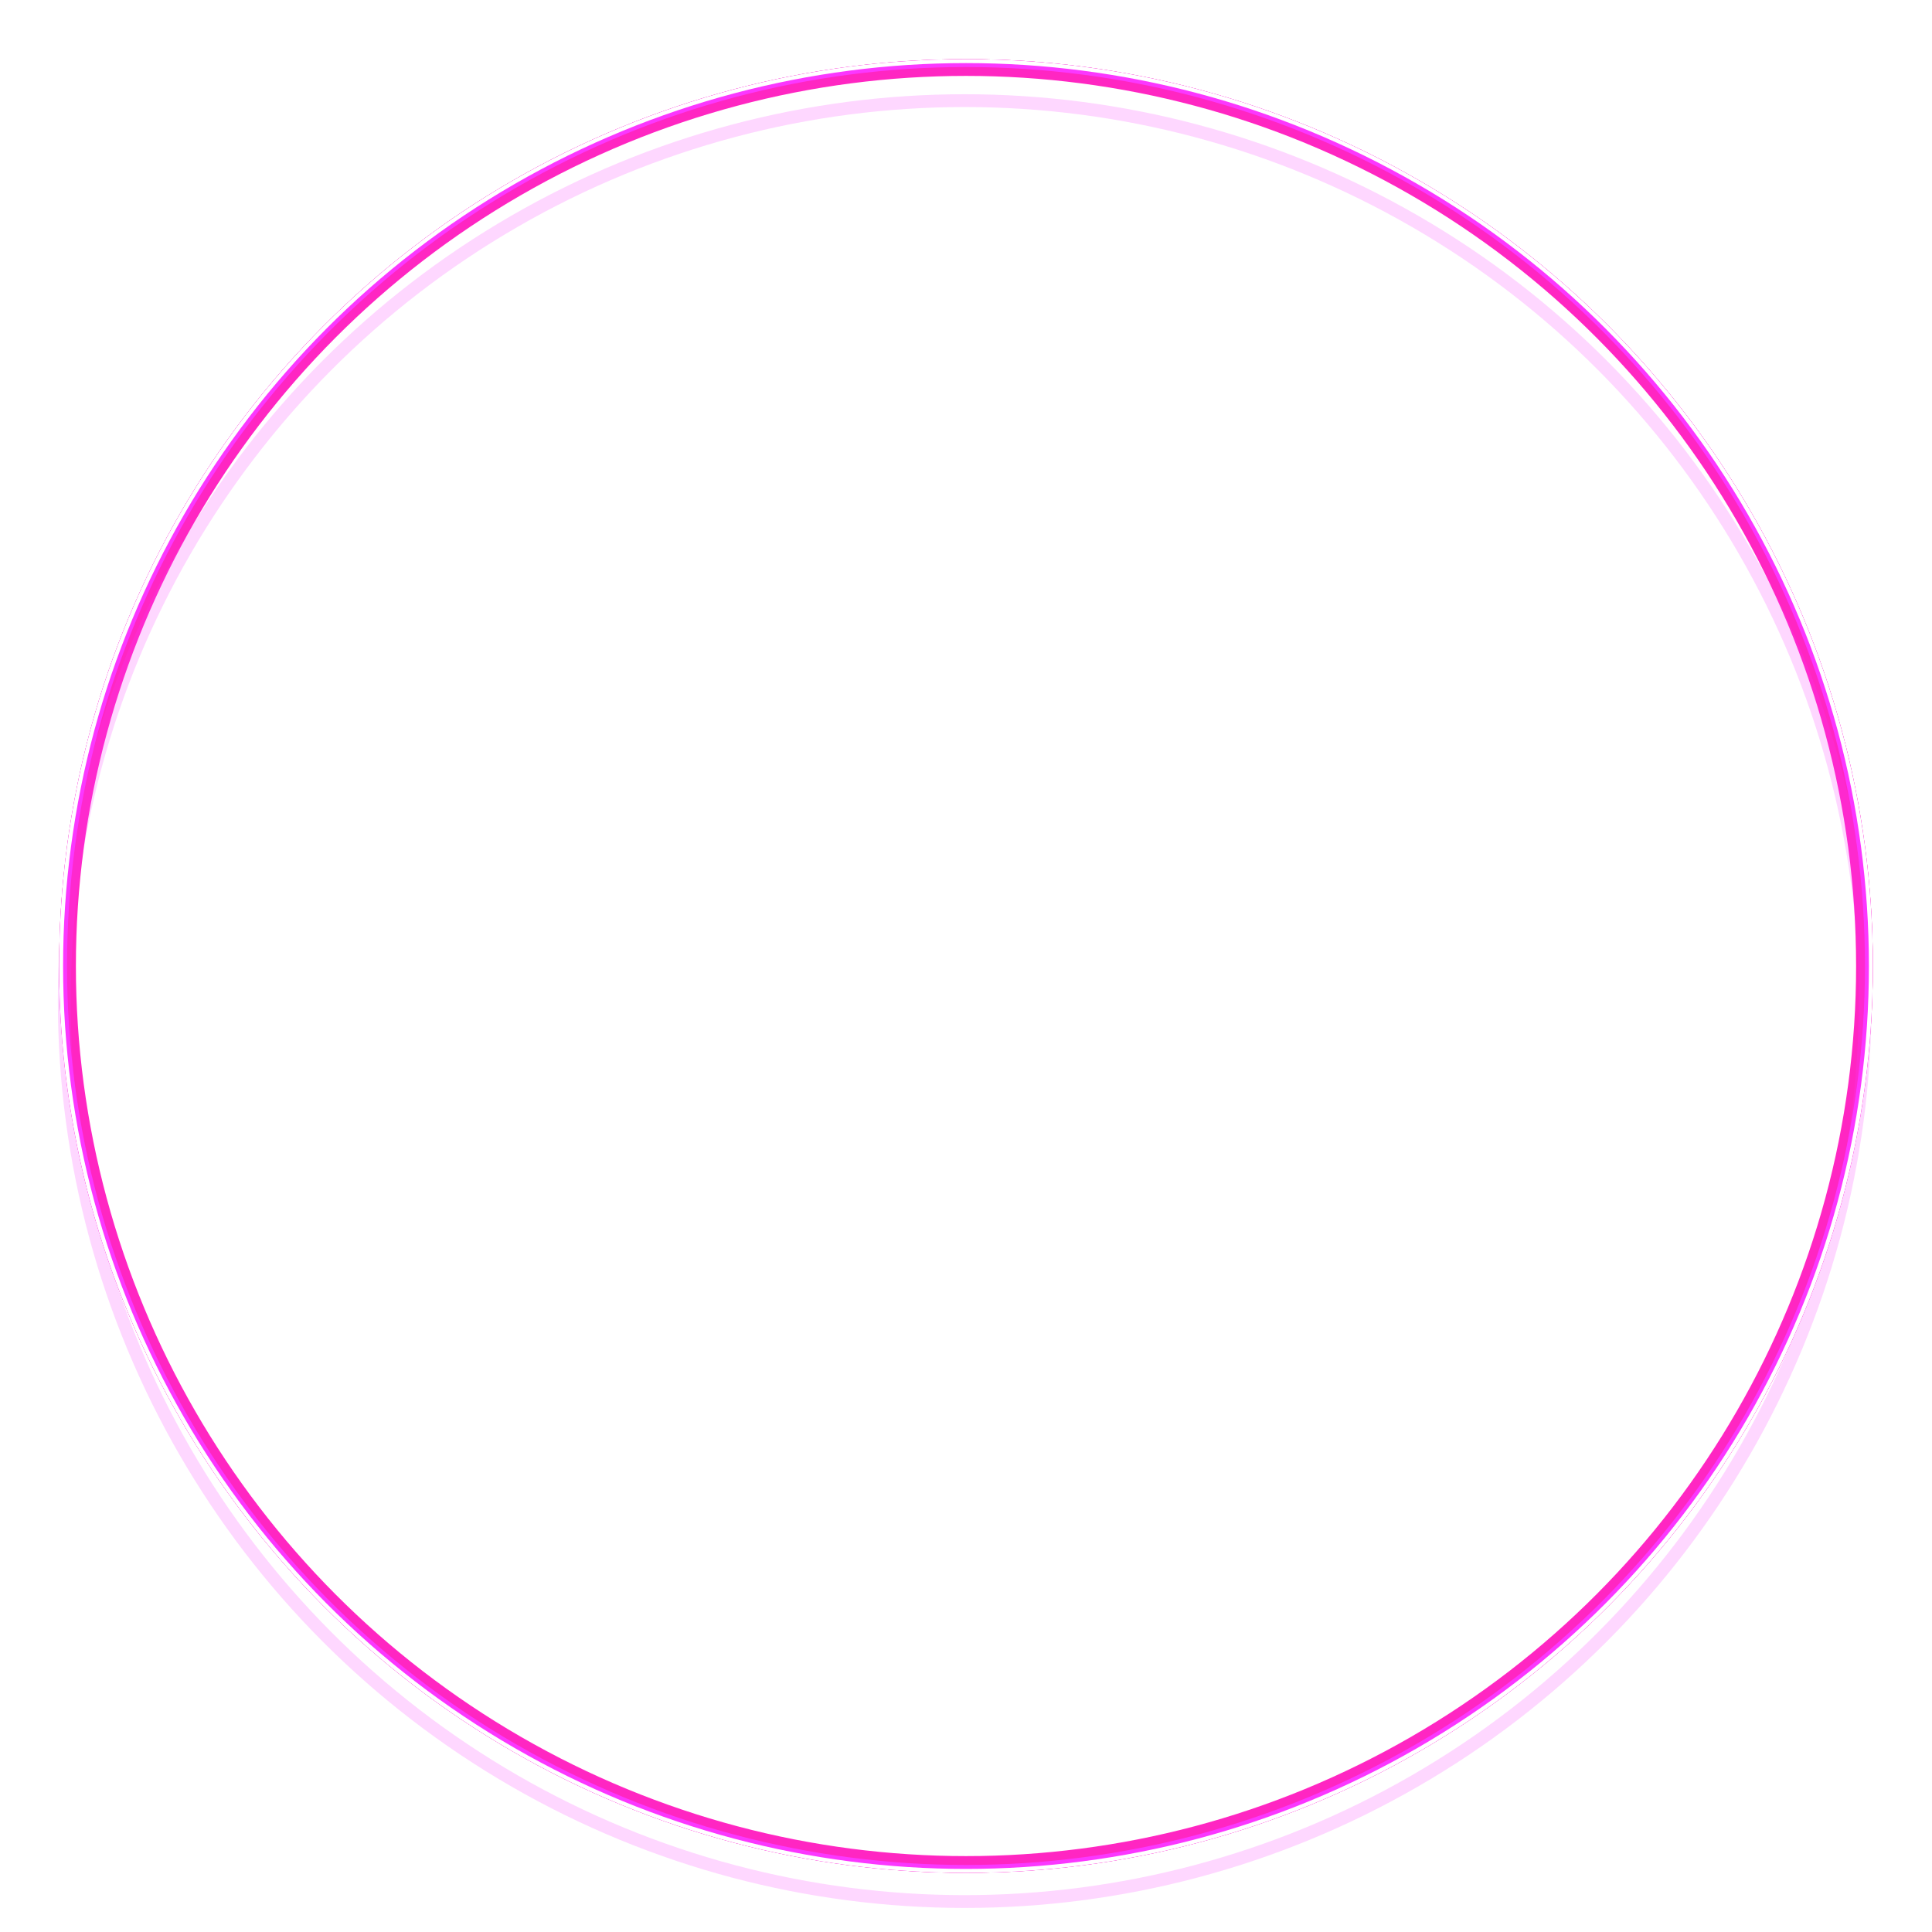 <svg width="294" height="294" viewBox="0 0 294 294" fill="none" xmlns="http://www.w3.org/2000/svg">
<path d="M36.84 175V118.04H48.92C53.613 118.04 57.16 119.32 59.56 121.88C62.013 124.44 63.24 128.067 63.24 132.76V159.4C63.24 164.733 61.933 168.68 59.32 171.24C56.76 173.747 53.053 175 48.2 175H36.84ZM45 125.72V167.32H48.76C51.053 167.32 52.68 166.76 53.64 165.64C54.6 164.467 55.08 162.653 55.08 160.2V132.76C55.08 130.52 54.627 128.787 53.72 127.56C52.813 126.333 51.16 125.72 48.76 125.72H45ZM71.142 175V118.04H79.302V175H71.142ZM84.591 175V167.8L99.951 125.72H85.391V118.04H108.831V124.52L93.151 167.32H108.831V175H84.591ZM139.791 158.76V162.28C139.791 164.04 139.445 165.72 138.751 167.32C138.111 168.867 137.205 170.253 136.031 171.48C134.858 172.707 133.471 173.693 131.871 174.44C130.325 175.133 128.645 175.48 126.831 175.48C125.285 175.48 123.711 175.267 122.111 174.84C120.511 174.413 119.071 173.667 117.791 172.6C116.511 171.533 115.445 170.173 114.591 168.52C113.791 166.813 113.391 164.653 113.391 162.04V130.68C113.391 128.813 113.711 127.08 114.351 125.48C114.991 123.88 115.898 122.493 117.071 121.32C118.245 120.147 119.631 119.24 121.231 118.6C122.885 117.907 124.698 117.56 126.671 117.56C130.511 117.56 133.631 118.813 136.031 121.32C137.205 122.547 138.111 124.013 138.751 125.72C139.445 127.373 139.791 129.187 139.791 131.16V134.36H131.631V131.64C131.631 130.04 131.178 128.653 130.271 127.48C129.365 126.307 128.138 125.72 126.591 125.72C124.565 125.72 123.205 126.36 122.511 127.64C121.871 128.867 121.551 130.44 121.551 132.36V161.48C121.551 163.133 121.898 164.52 122.591 165.64C123.338 166.76 124.645 167.32 126.511 167.32C127.045 167.32 127.605 167.24 128.191 167.08C128.831 166.867 129.418 166.547 129.951 166.12C130.431 165.693 130.831 165.107 131.151 164.36C131.471 163.613 131.631 162.68 131.631 161.56V158.76H139.791ZM162.929 155.08L158.929 134.44H158.769L154.769 155.08H162.929ZM142.769 175L155.489 118.04H162.289L175.009 175H166.849L164.449 162.76H153.329L150.929 175H142.769ZM187.188 125.72V143.48H191.828C193.268 143.48 194.414 143.293 195.268 142.92C196.121 142.493 196.788 141.907 197.268 141.16C197.694 140.413 197.988 139.507 198.148 138.44C198.308 137.32 198.388 136.04 198.388 134.6C198.388 133.16 198.308 131.907 198.148 130.84C197.988 129.72 197.668 128.76 197.188 127.96C196.174 126.467 194.254 125.72 191.428 125.72H187.188ZM179.028 175V118.04H192.148C201.748 118.04 206.548 123.613 206.548 134.76C206.548 138.12 206.014 140.973 204.948 143.32C203.934 145.667 202.121 147.56 199.508 149L208.308 175H199.668L192.068 150.68H187.188V175H179.028ZM217.044 175V125.72H207.604V118.04H234.644V125.72H225.204V175H217.044ZM250.351 155.08L246.351 134.44H246.191L242.191 155.08H250.351ZM230.191 175L242.911 118.04H249.711L262.431 175H254.271L251.871 162.76H240.751L238.351 175H230.191Z" fill="white"/>
<g style="mix-blend-mode:hard-light" filter="url(#filter0_f_800_1040)">
<circle cx="147" cy="147" r="137.025" stroke="#F32E7C" stroke-width="1.95"/>
</g>
<g style="mix-blend-mode:hard-light" filter="url(#filter1_f_800_1040)">
<circle cx="147" cy="147" r="136.725" stroke="#FF26C2" stroke-width="2.55"/>
</g>
<g style="mix-blend-mode:hard-light" filter="url(#filter2_ddi_800_1040)">
<circle cx="147" cy="147" r="137.025" stroke="#FB37FF" stroke-opacity="0.2" stroke-width="1.95"/>
</g>
<g filter="url(#filter3_f_800_1040)">
<circle cx="147" cy="147" r="137.4" stroke="#FB37FF" stroke-width="1.2"/>
</g>
<g filter="url(#filter4_f_800_1040)">
<circle cx="147" cy="147" r="137.7" stroke="white" stroke-width="0.6"/>
</g>
<defs>
<filter id="filter0_f_800_1040" x="0" y="0" width="294" height="294" filterUnits="userSpaceOnUse" color-interpolation-filters="sRGB">
<feFlood flood-opacity="0" result="BackgroundImageFix"/>
<feBlend mode="normal" in="SourceGraphic" in2="BackgroundImageFix" result="shape"/>
<feGaussianBlur stdDeviation="4.5" result="effect1_foregroundBlur_800_1040"/>
</filter>
<filter id="filter1_f_800_1040" x="6" y="6" width="282" height="282" filterUnits="userSpaceOnUse" color-interpolation-filters="sRGB">
<feFlood flood-opacity="0" result="BackgroundImageFix"/>
<feBlend mode="normal" in="SourceGraphic" in2="BackgroundImageFix" result="shape"/>
<feGaussianBlur stdDeviation="1.5" result="effect1_foregroundBlur_800_1040"/>
</filter>
<filter id="filter2_ddi_800_1040" x="5.1" y="8.1" width="283.8" height="283.8" filterUnits="userSpaceOnUse" color-interpolation-filters="sRGB">
<feFlood flood-opacity="0" result="BackgroundImageFix"/>
<feColorMatrix in="SourceAlpha" type="matrix" values="0 0 0 0 0 0 0 0 0 0 0 0 0 0 0 0 0 0 127 0" result="hardAlpha"/>
<feOffset dy="1.95"/>
<feGaussianBlur stdDeviation="0.75"/>
<feColorMatrix type="matrix" values="0 0 0 0 0.3 0 0 0 0 0 0 0 0 0 0.26 0 0 0 0.7 0"/>
<feBlend mode="multiply" in2="BackgroundImageFix" result="effect1_dropShadow_800_1040"/>
<feColorMatrix in="SourceAlpha" type="matrix" values="0 0 0 0 0 0 0 0 0 0 0 0 0 0 0 0 0 0 127 0" result="hardAlpha"/>
<feOffset dy="3"/>
<feGaussianBlur stdDeviation="1.95"/>
<feColorMatrix type="matrix" values="0 0 0 0 0.6 0 0 0 0 0 0 0 0 0 0.6 0 0 0 1 0"/>
<feBlend mode="color-dodge" in2="effect1_dropShadow_800_1040" result="effect2_dropShadow_800_1040"/>
<feBlend mode="normal" in="SourceGraphic" in2="effect2_dropShadow_800_1040" result="shape"/>
<feColorMatrix in="SourceAlpha" type="matrix" values="0 0 0 0 0 0 0 0 0 0 0 0 0 0 0 0 0 0 127 0" result="hardAlpha"/>
<feOffset dx="-0.195" dy="0.39"/>
<feGaussianBlur stdDeviation="0.098"/>
<feComposite in2="hardAlpha" operator="arithmetic" k2="-1" k3="1"/>
<feColorMatrix type="matrix" values="0 0 0 0 1 0 0 0 0 1 0 0 0 0 1 0 0 0 0.5 0"/>
<feBlend mode="normal" in2="shape" result="effect3_innerShadow_800_1040"/>
</filter>
<filter id="filter3_f_800_1040" x="8.7" y="8.7" width="276.6" height="276.6" filterUnits="userSpaceOnUse" color-interpolation-filters="sRGB">
<feFlood flood-opacity="0" result="BackgroundImageFix"/>
<feBlend mode="normal" in="SourceGraphic" in2="BackgroundImageFix" result="shape"/>
<feGaussianBlur stdDeviation="0.15" result="effect1_foregroundBlur_800_1040"/>
</filter>
<filter id="filter4_f_800_1040" x="8.8" y="8.8" width="276.4" height="276.4" filterUnits="userSpaceOnUse" color-interpolation-filters="sRGB">
<feFlood flood-opacity="0" result="BackgroundImageFix"/>
<feBlend mode="normal" in="SourceGraphic" in2="BackgroundImageFix" result="shape"/>
<feGaussianBlur stdDeviation="0.1" result="effect1_foregroundBlur_800_1040"/>
</filter>
</defs>
</svg>
